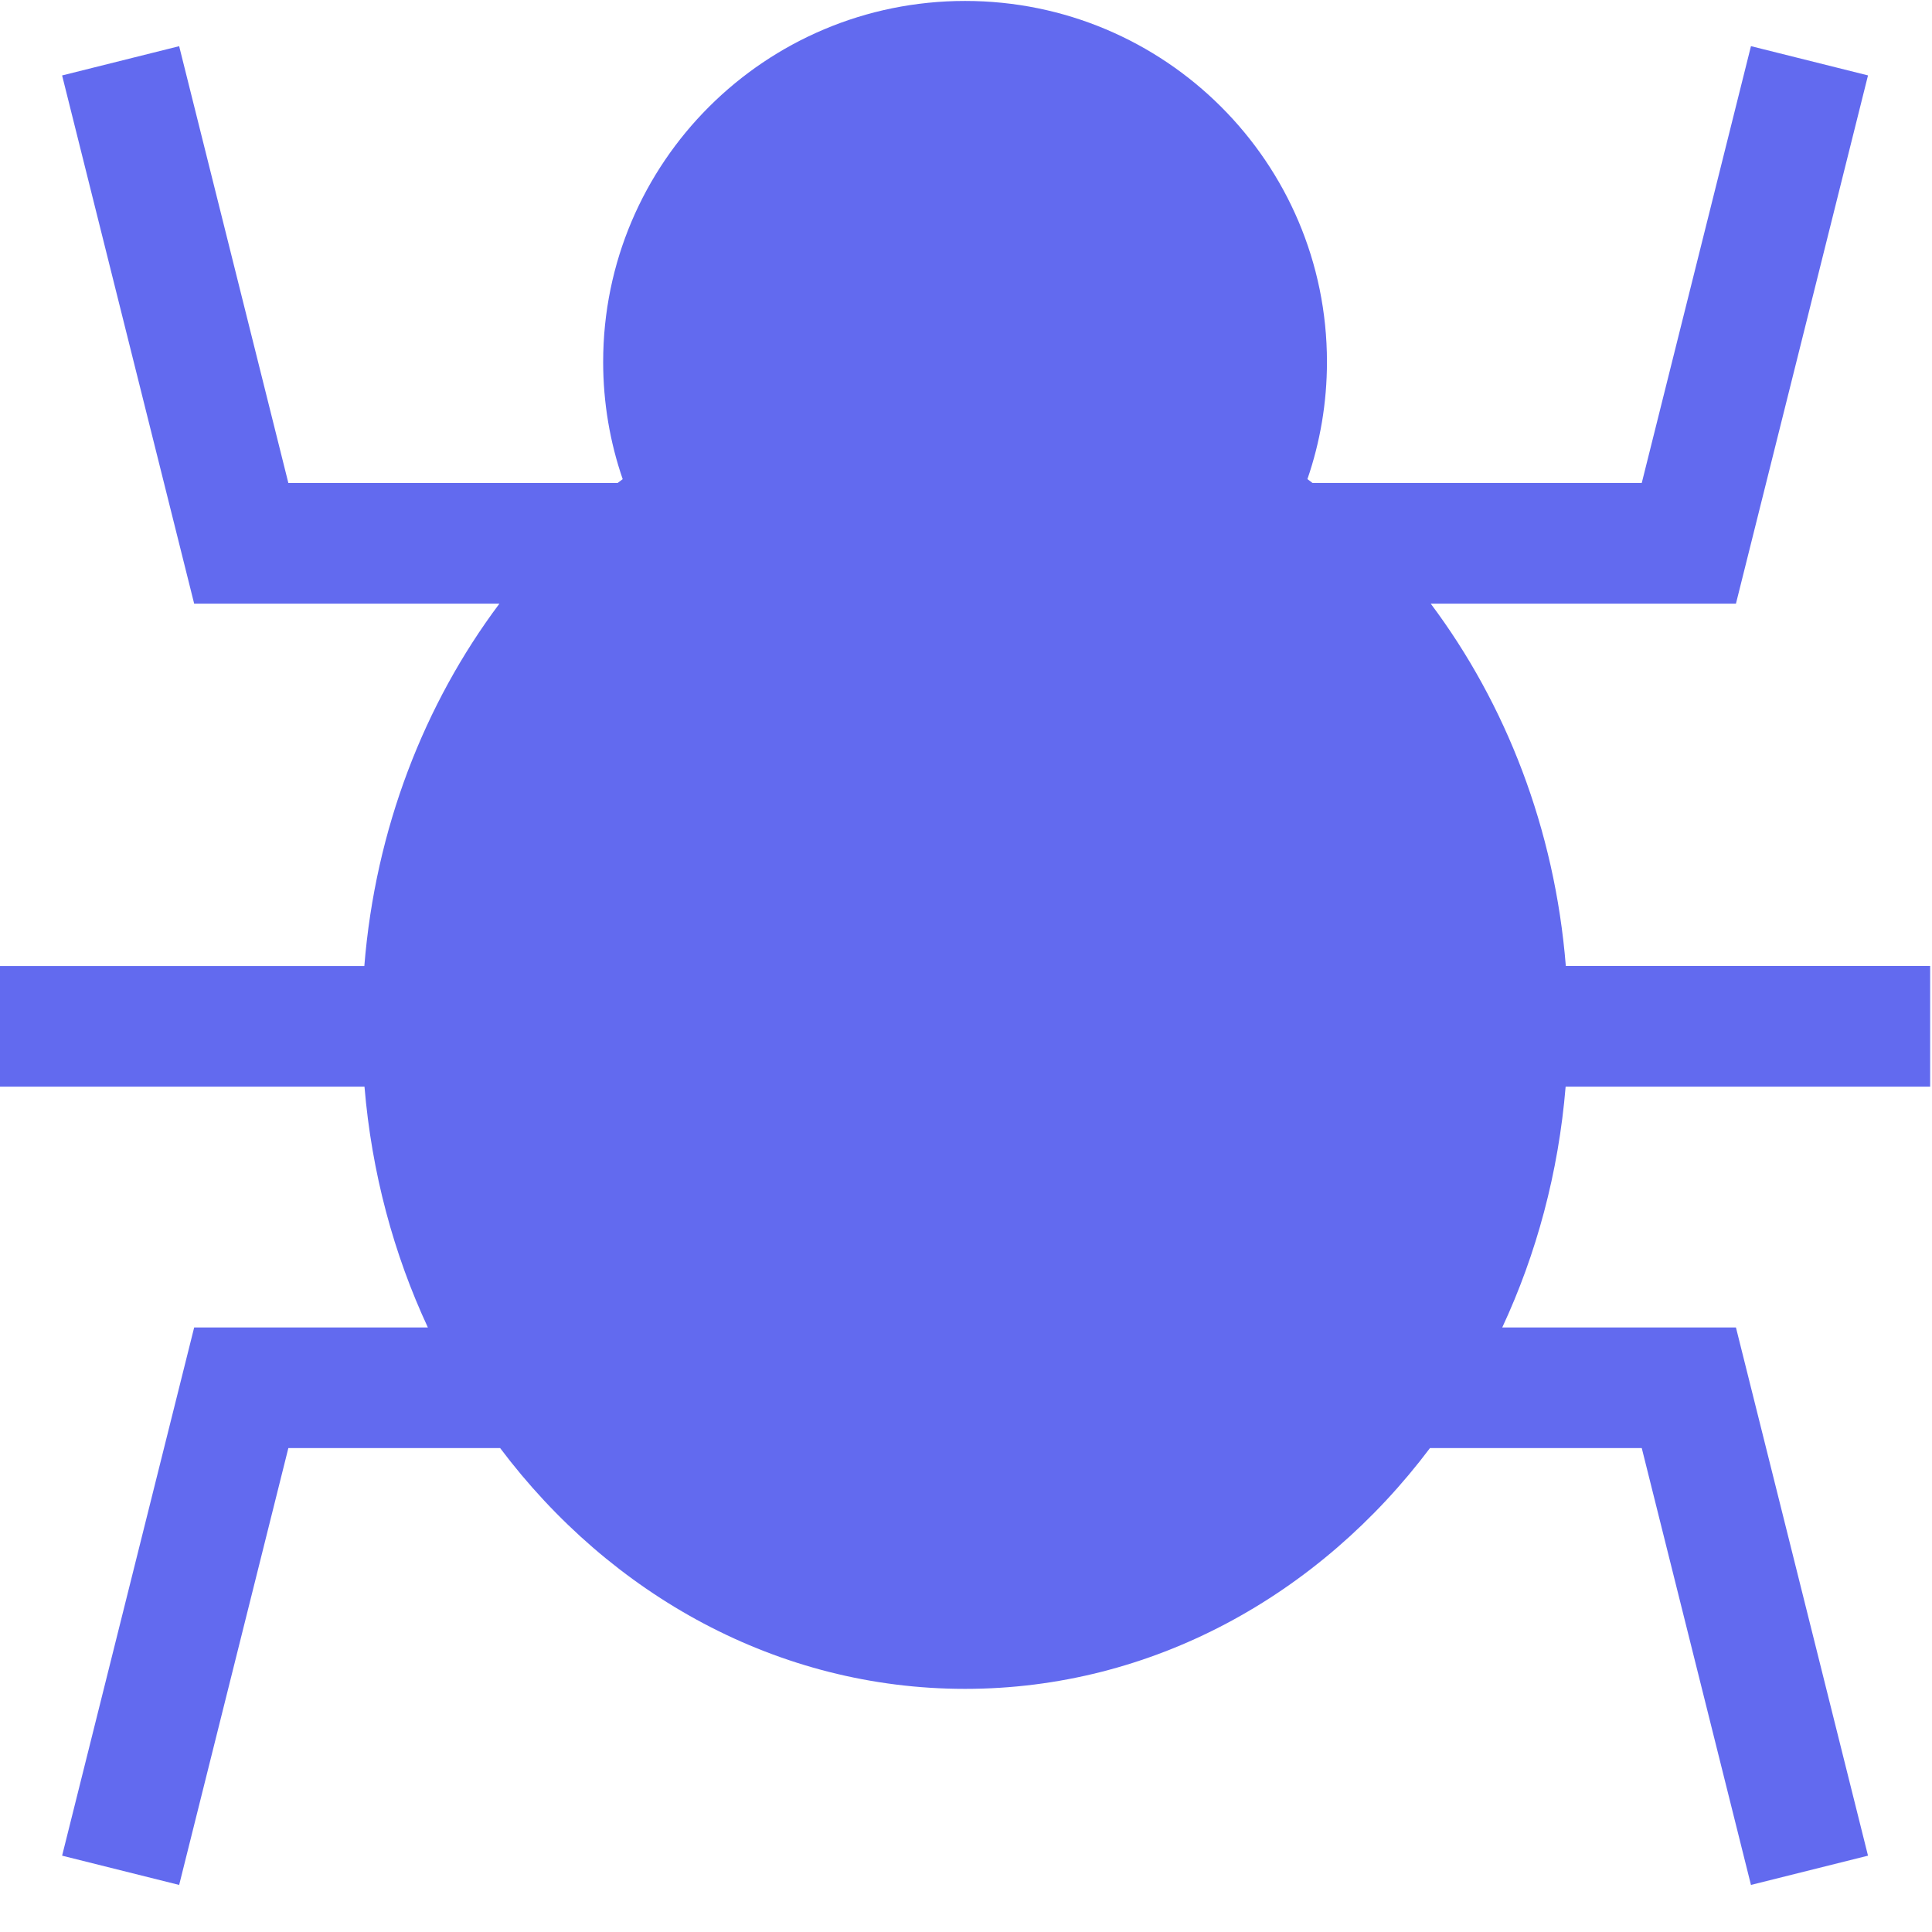 <svg t="1686208825934" class="icon" viewBox="0 0 1025 1024" version="1.1" xmlns="http://www.w3.org/2000/svg" p-id="2437" width="32" height="32"><path d="M1024.02 576l0-64-193.29 0c-5.857-72.684-31.785-139.018-71.68-192.246l161.935 0 70.062-280.248-62.095-15.524-57.938 231.752-174.674 0c-0.901-0.696-1.802-1.372-2.703-2.048 6.717-19.497 10.363-40.428 10.363-62.198 0-105.759-85.955-191.488-192-191.488s-192 85.729-192 191.508c0 21.77 3.645 42.701 10.363 62.198-0.901 0.676-1.802 1.372-2.703 2.048l-174.674 0-57.938-231.752-62.095 15.524 70.062 280.248 161.935 0c-39.875 53.228-65.802 119.562-71.66 192.246l-193.29 0 0 64 193.372 0c3.809 45.67 15.503 88.822 33.628 127.754l-123.986 0-70.062 280.228 62.095 15.524 57.938-231.772 112.353 0c58.696 78.029 147.395 127.754 246.661 127.754s187.965-49.725 246.661-127.754l112.353 0 57.938 231.772 62.095-15.524-70.062-280.228-123.986 0c18.125-38.932 29.839-82.084 33.628-127.754l193.372 0z" fill="#626aef" p-id="2438"></path></svg>